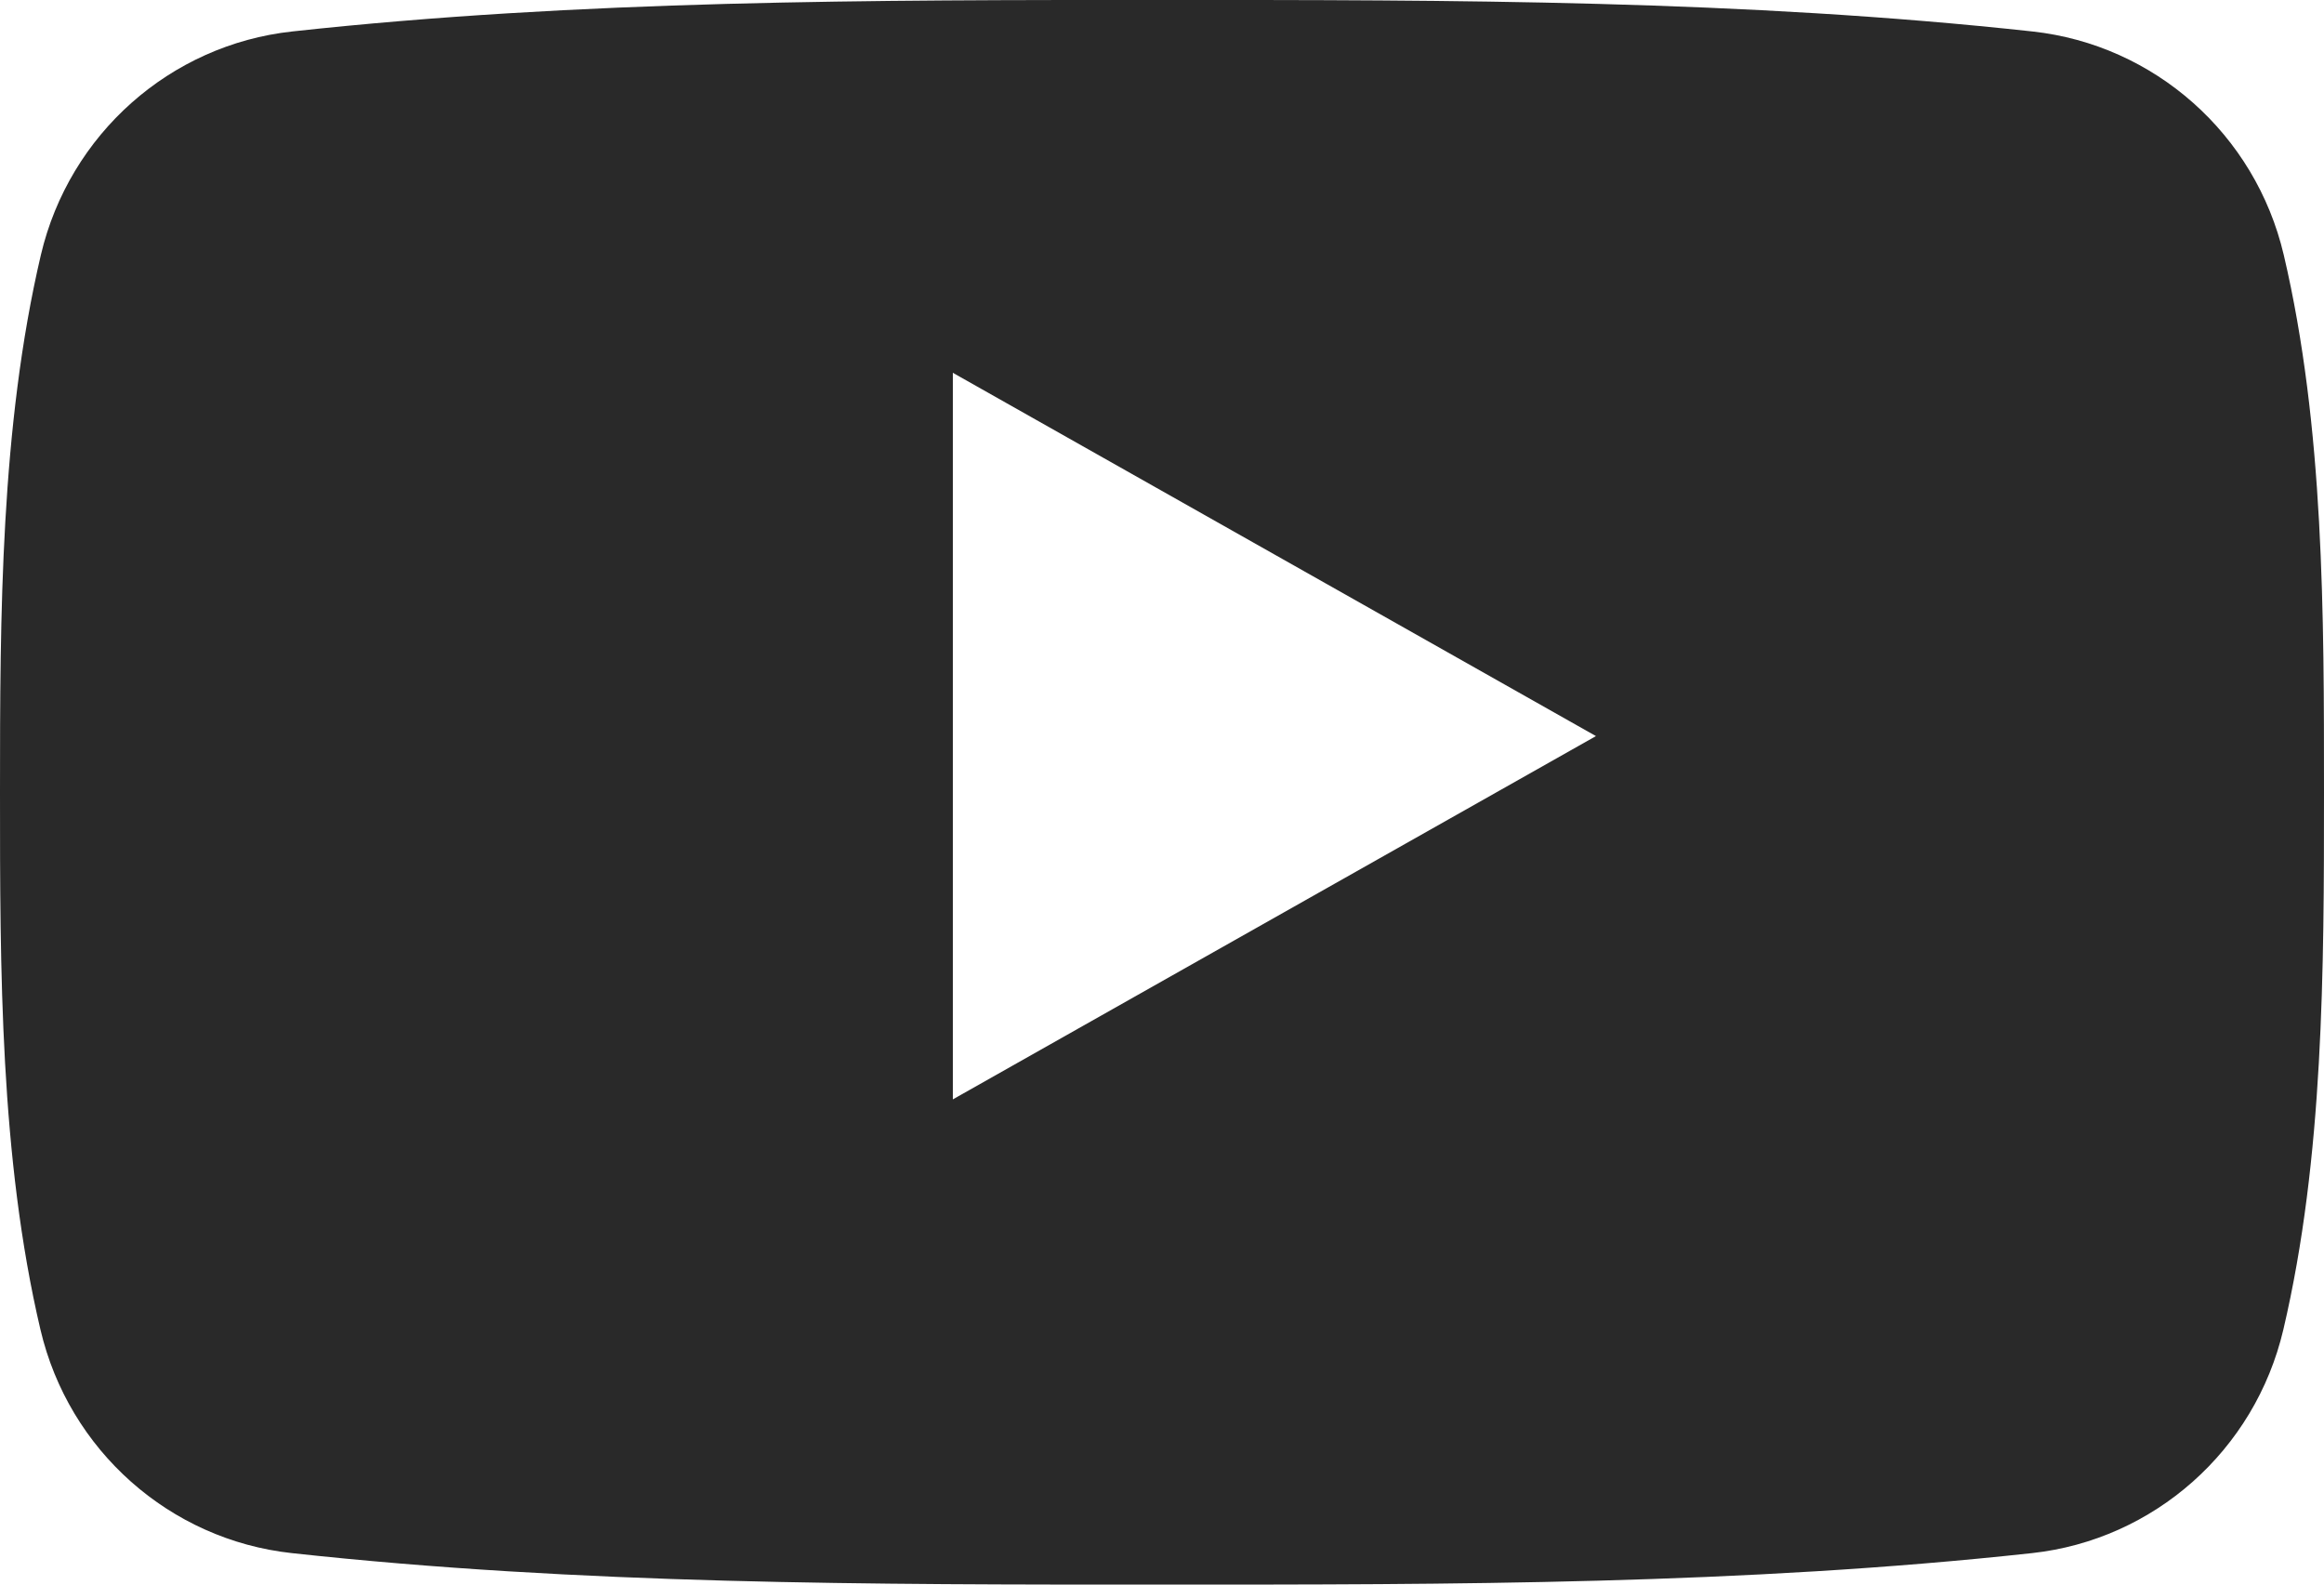 <svg xmlns="http://www.w3.org/2000/svg" width="22" height="15" viewBox="0 0 22 15">
  <path fill="#292929" fill-rule="evenodd" d="M37.615,161.587 C37.346,162.732 36.389,163.576 35.237,163.702 C32.509,164 29.748,164.001 26.999,164 C24.25,164.001 21.488,164 18.761,163.702 C17.609,163.576 16.652,162.732 16.383,161.587 C16,159.957 16,158.178 16,156.5 C16,154.822 16.005,153.043 16.387,151.413 C16.657,150.268 17.613,149.424 18.765,149.298 C21.493,149 24.254,148.999 27.003,149 C29.752,148.999 32.513,149 35.241,149.298 C36.393,149.424 37.35,150.268 37.619,151.413 C38.002,153.043 38,154.822 38,156.5 C38,158.178 37.998,159.957 37.615,161.587 Z M25.02,152.529 L25.02,159.407 L31.108,155.968 L25.02,152.529 Z" transform="translate(-16 -149)"/>
</svg>
